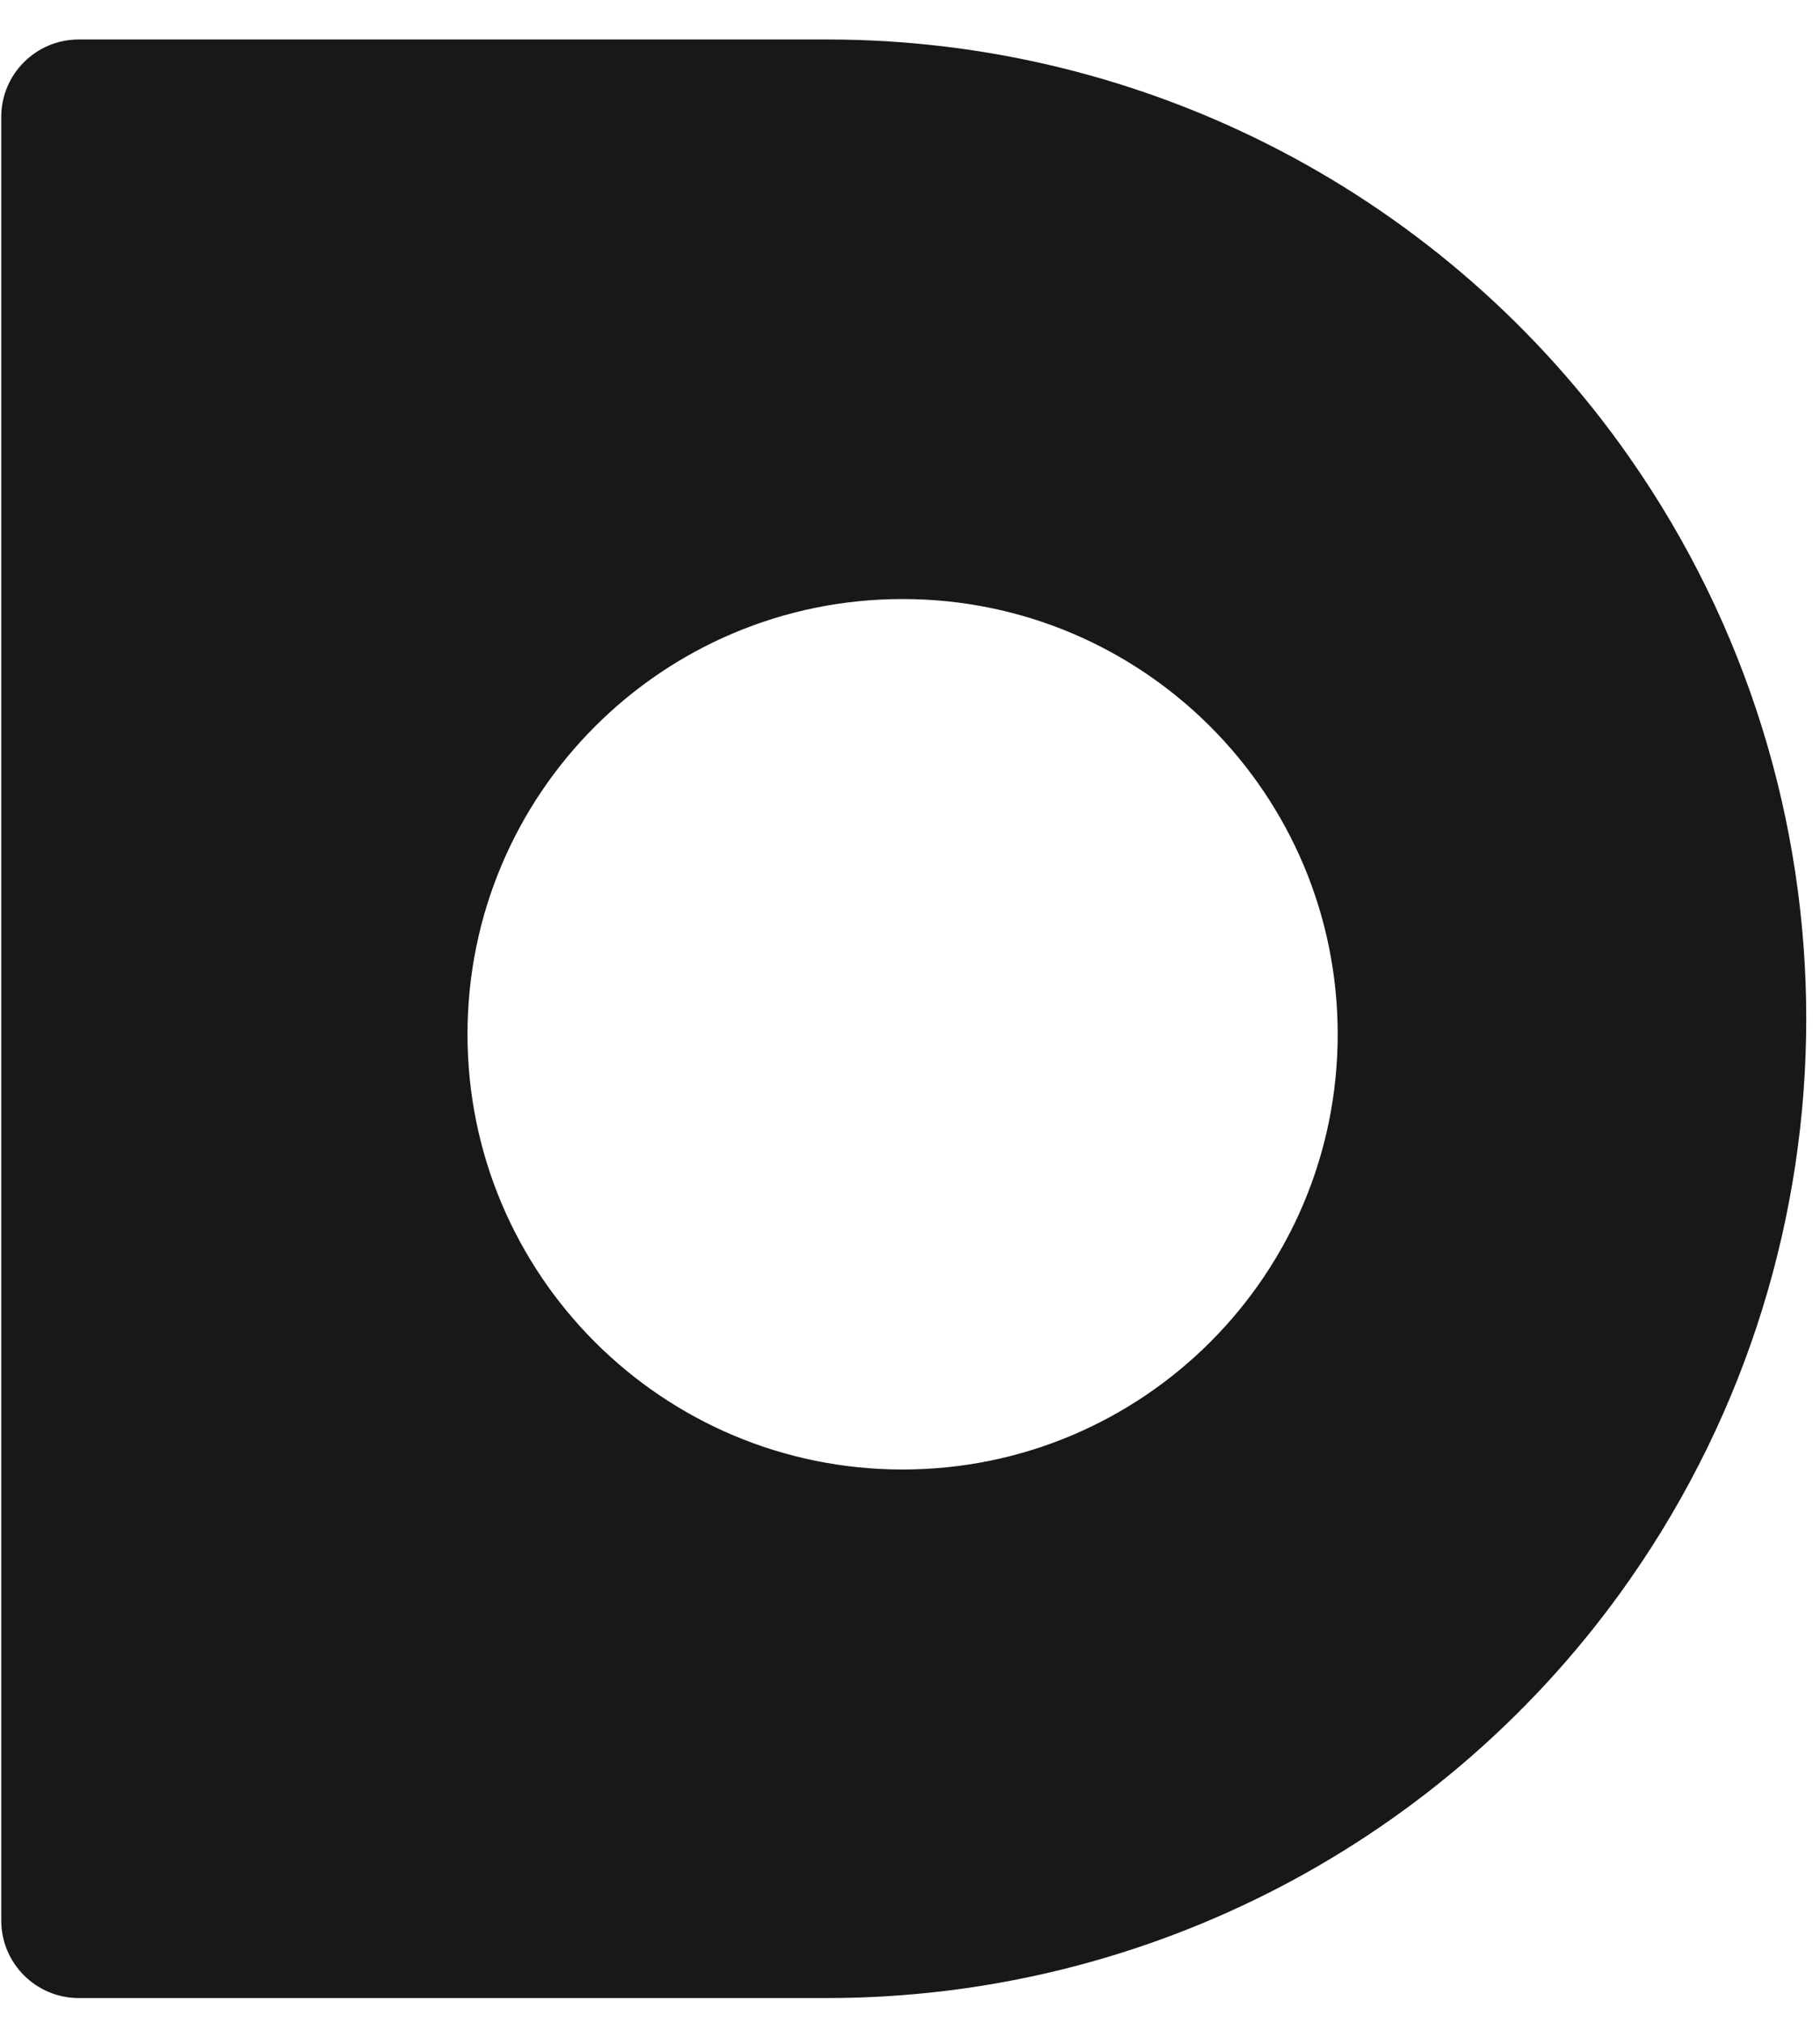 <svg width="45" height="50" viewBox="0 0 45 50" fill="none" xmlns="http://www.w3.org/2000/svg">
<path fill-rule="evenodd" clip-rule="evenodd" d="M1.947 0.976C0.889 0.976 0.031 1.833 0.031 2.891V47.471C0.031 48.529 0.889 49.387 1.947 49.387H20.455C28.362 49.387 35.772 45.524 40.299 39.041C46.114 30.716 46.114 19.646 40.299 11.321C35.772 4.838 28.362 0.976 20.455 0.976H1.947ZM22.317 36.323C28.258 36.323 33.075 31.507 33.075 25.565C33.075 19.624 28.258 14.807 22.317 14.807C16.375 14.807 11.559 19.624 11.559 25.565C11.559 31.507 16.375 36.323 22.317 36.323Z" fill="#181818"/>
</svg>
